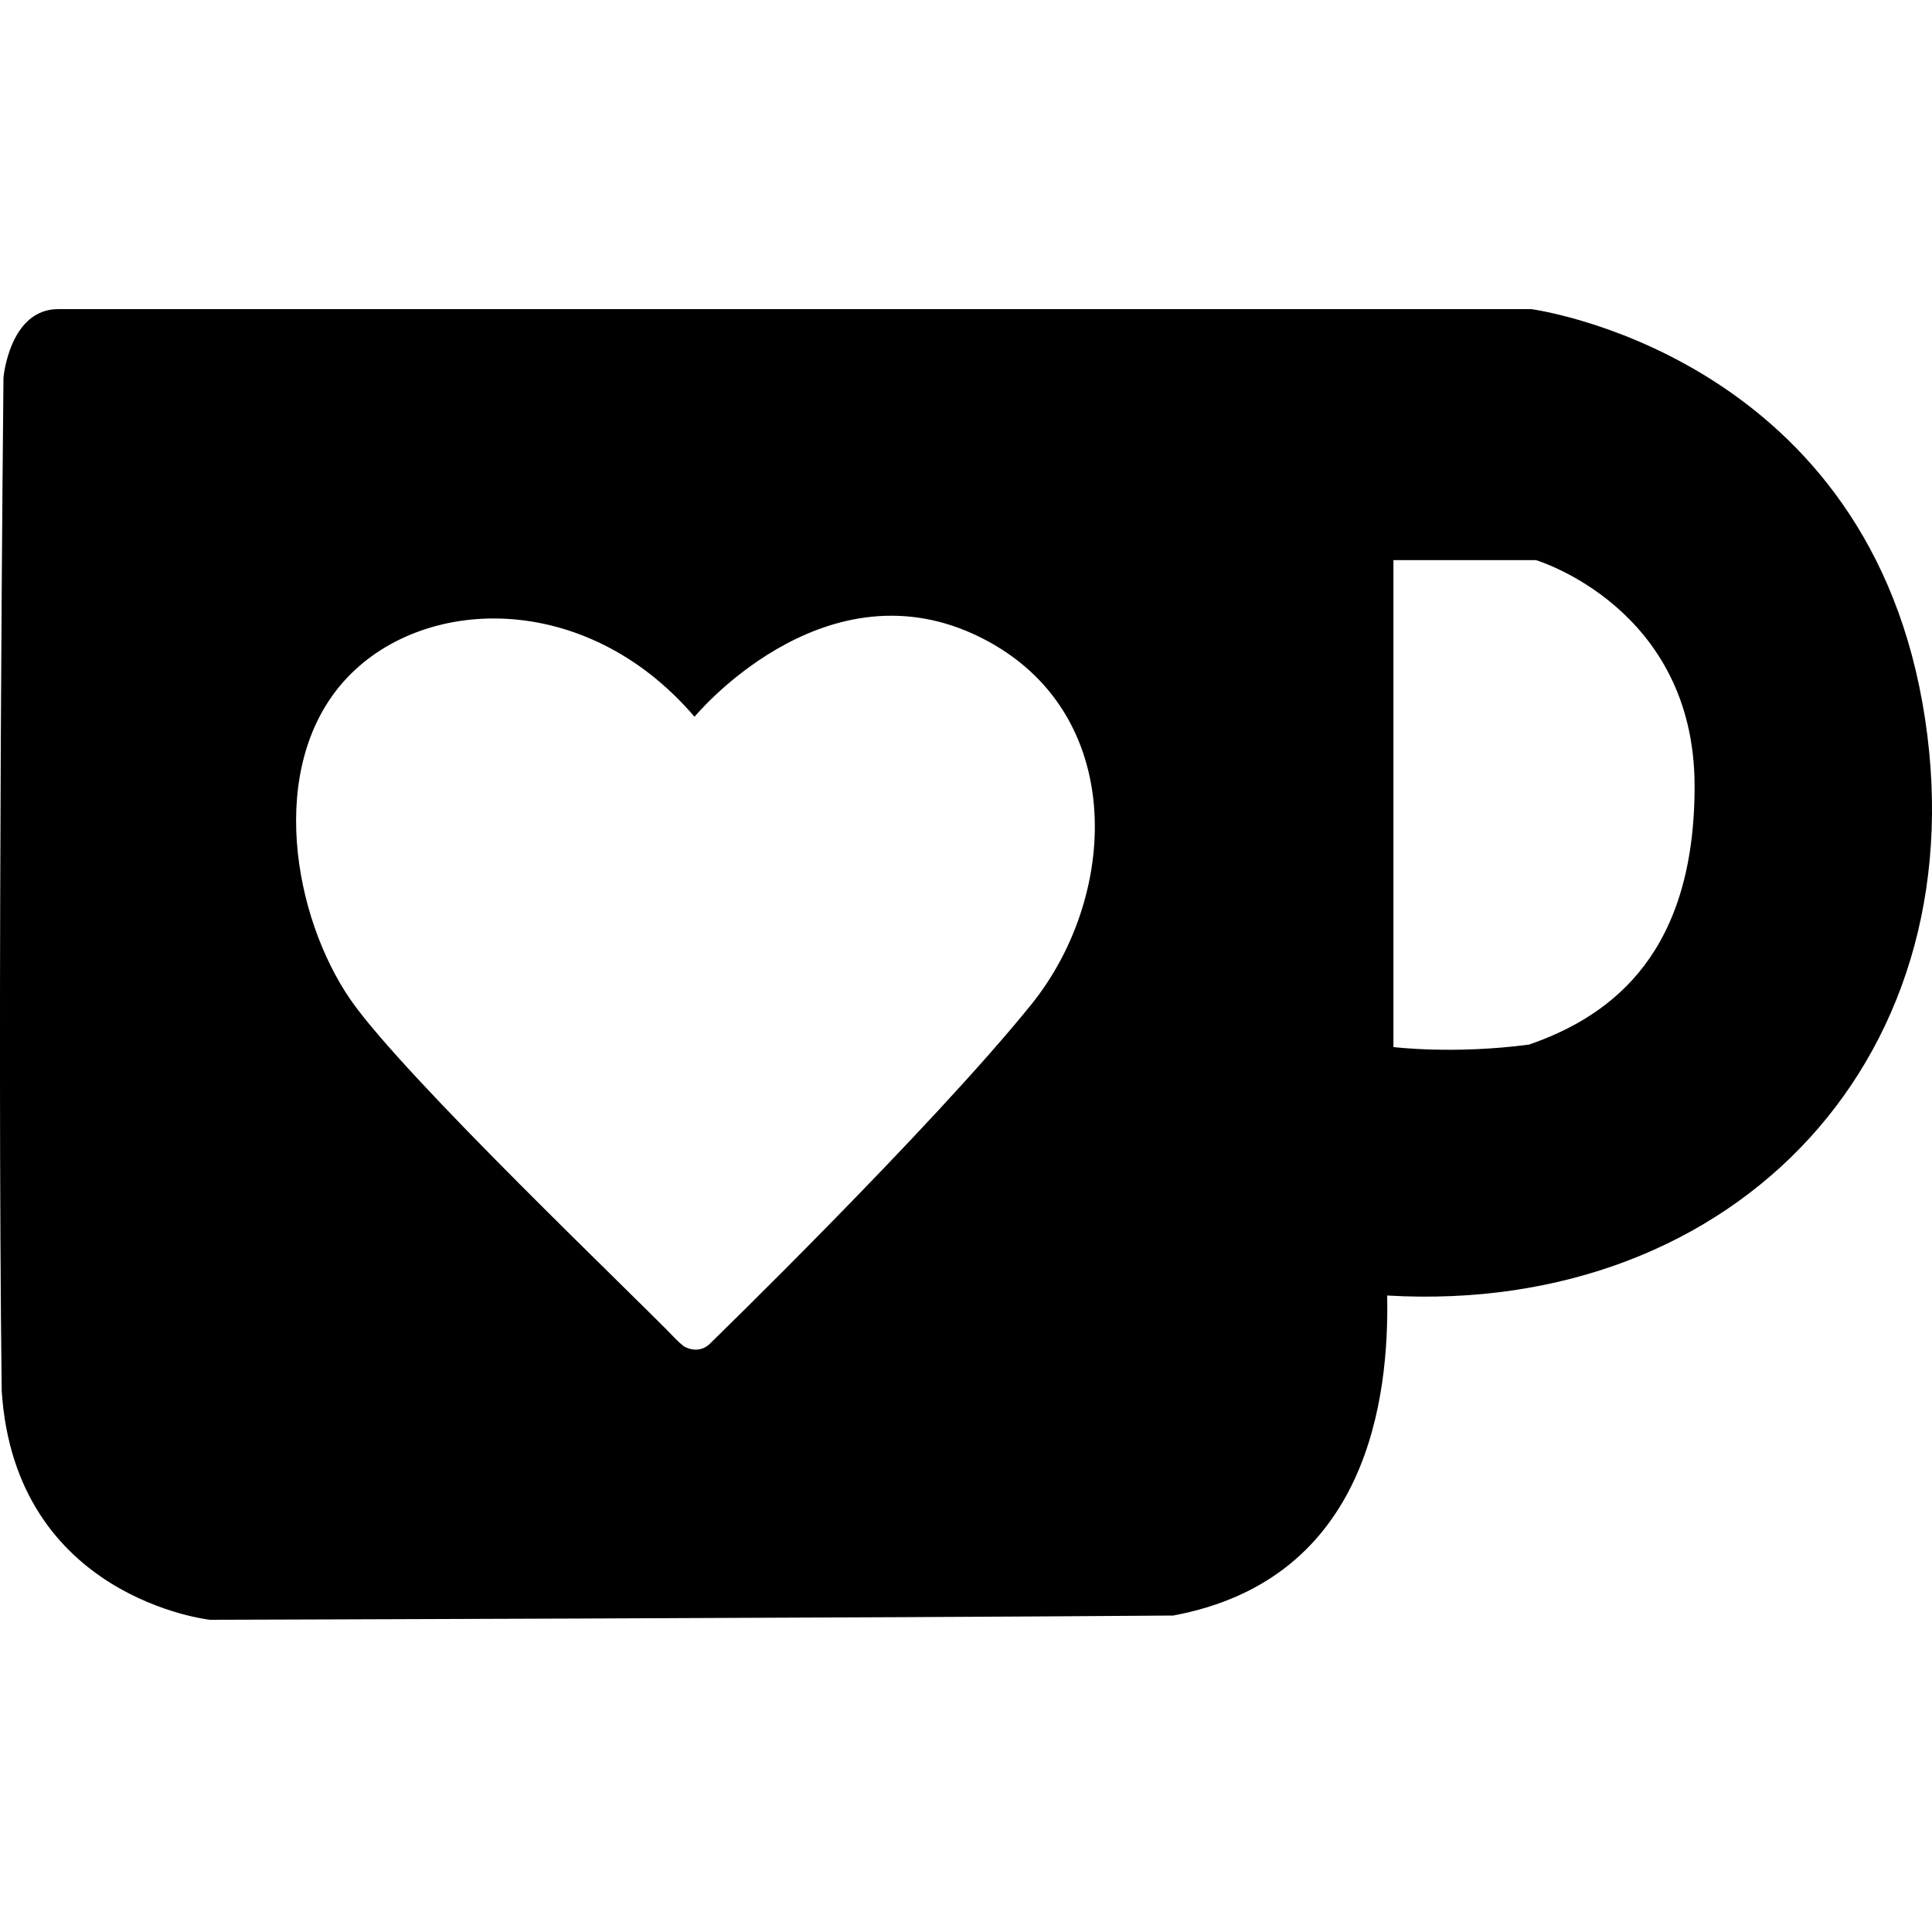 <svg width="25" height="25" fill="currentColor" xmlns="http://www.w3.org/2000/svg"><path d="M24.876 9.094C24.07 4.563 19.814 4 19.814 4H0.753C0.123 4 0.045 4.885 0.045 4.885C0.045 4.885 -0.039 13.008 0.022 17.996C0.194 20.685 2.717 20.96 2.717 20.96C2.717 20.96 11.328 20.935 15.181 20.905C17.721 20.432 17.975 18.06 17.95 16.764C22.483 17.03 25.681 13.624 24.876 9.094ZM13.353 12.988C12.055 14.599 9.175 17.398 9.175 17.398C9.175 17.398 9.048 17.529 8.851 17.423C8.812 17.392 8.775 17.359 8.74 17.323C8.277 16.833 5.231 13.941 4.537 12.938C3.798 11.868 3.453 9.944 4.443 8.823C5.433 7.703 7.572 7.618 8.987 9.275C8.987 9.275 10.617 7.298 12.6 8.206C14.583 9.116 14.508 11.546 13.353 12.988ZM19.783 13.517C18.816 13.646 18.031 13.549 18.031 13.549V7.248H19.875C19.875 7.248 21.928 7.859 21.928 10.173C21.928 12.295 20.902 13.132 19.783 13.518V13.517Z"/></svg>